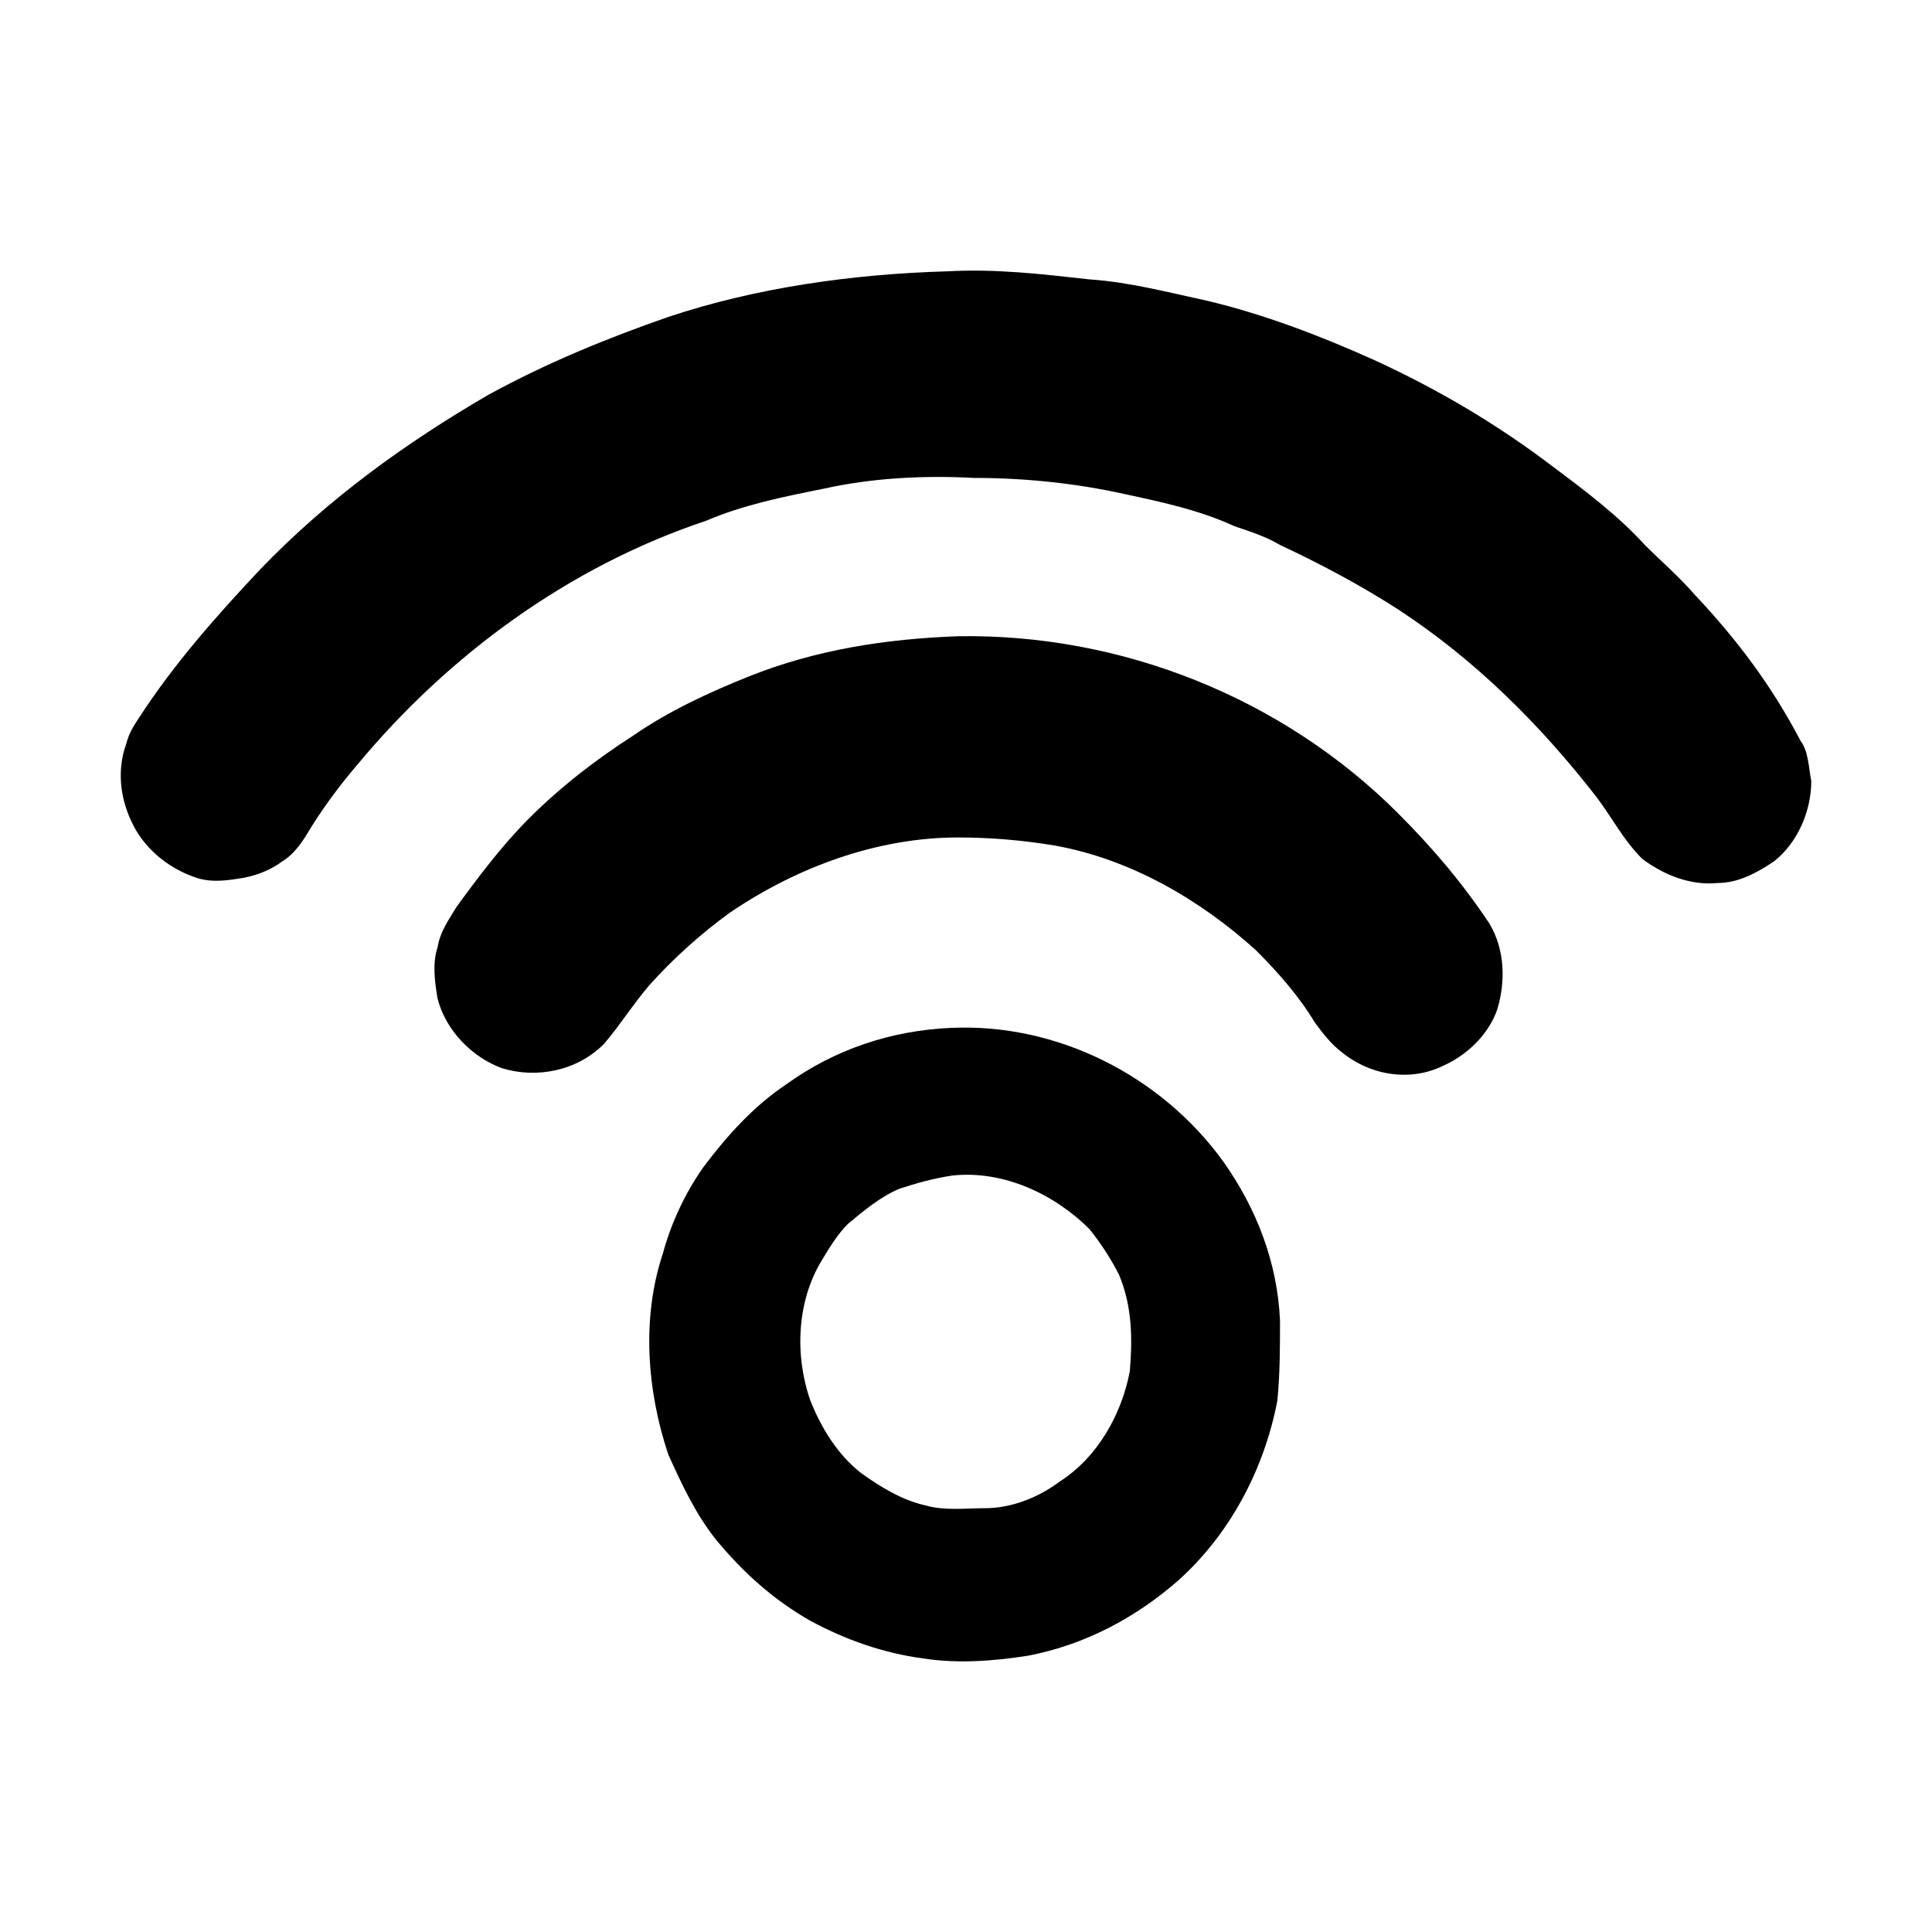 <!-- Generated by IcoMoon.io -->
<svg version="1.1" xmlns="http://www.w3.org/2000/svg" width="64" height="64" viewBox="0 0 64 64">
<title>a-podbean</title>
<path d="M56.178 19.743c-0.533-0.622-1.155-1.155-1.689-1.689-0.889-0.977-1.955-1.778-3.022-2.577-1.867-1.422-3.822-2.577-5.955-3.555-1.778-0.8-3.644-1.511-5.511-1.956-1.244-0.267-2.577-0.622-3.91-0.711-1.6-0.178-3.111-0.356-4.71-0.267-3.111 0.089-6.31 0.533-9.243 1.511-2.044 0.711-4 1.511-5.955 2.577-2.755 1.6-5.333 3.466-7.555 5.777-1.422 1.511-2.844 3.111-3.999 4.888-0.178 0.267-0.355 0.533-0.444 0.889-0.356 0.978-0.178 2.044 0.356 2.933 0.444 0.711 1.155 1.244 1.955 1.511 0.533 0.178 1.067 0.089 1.6 0 0.444-0.089 0.889-0.267 1.244-0.533 0.444-0.267 0.711-0.711 0.978-1.155 0.444-0.711 0.978-1.422 1.511-2.044 3.022-3.644 7.021-6.577 11.554-8.088 1.244-0.533 2.578-0.8 3.911-1.067 1.6-0.355 3.289-0.444 4.977-0.355 1.689 0 3.377 0.178 4.977 0.533 1.244 0.267 2.489 0.533 3.644 1.066 0.533 0.178 1.066 0.355 1.511 0.622 1.333 0.622 2.666 1.333 3.91 2.133 2.577 1.689 4.711 3.822 6.577 6.221 0.533 0.711 0.889 1.422 1.511 2.044 0.711 0.533 1.6 0.889 2.489 0.8 0.711 0 1.333-0.355 1.867-0.711 0.8-0.622 1.244-1.689 1.244-2.666-0.089-0.444-0.089-0.978-0.355-1.333-0.977-1.866-2.133-3.377-3.466-4.799v0z"></path>
<path d="M46.313 26.942c-3.822-3.822-9.154-5.955-14.576-5.866-2.4 0.089-4.711 0.445-6.933 1.333-1.333 0.533-2.666 1.155-3.822 1.955-1.244 0.8-2.4 1.689-3.466 2.755-0.889 0.889-1.689 1.955-2.4 2.933-0.267 0.445-0.533 0.8-0.622 1.333-0.178 0.533-0.089 1.155 0 1.689 0.267 1.066 1.155 1.955 2.133 2.311 1.156 0.355 2.489 0.089 3.377-0.8 0.533-0.622 0.978-1.333 1.511-1.955 0.8-0.889 1.689-1.689 2.666-2.399 2.222-1.511 4.888-2.489 7.555-2.489 1.066 0 2.133 0.089 3.2 0.267 2.489 0.444 4.8 1.778 6.666 3.466 0.711 0.711 1.422 1.511 1.955 2.4 0.267 0.356 0.533 0.711 0.889 0.978 0.978 0.8 2.311 0.978 3.377 0.444 0.8-0.355 1.511-1.066 1.778-1.867 0.267-0.889 0.267-1.955-0.267-2.844-0.889-1.333-1.866-2.489-3.022-3.644v-0z"></path>
<path d="M40.536 38.496c-2.044-2.844-5.511-4.622-9.066-4.444-1.955 0.089-3.822 0.711-5.422 1.867-1.067 0.711-1.956 1.689-2.755 2.755-0.622 0.889-1.067 1.867-1.333 2.844-0.711 2.133-0.533 4.533 0.178 6.666 0.445 0.977 0.889 1.955 1.6 2.844 0.889 1.066 1.866 1.956 3.111 2.666 1.155 0.622 2.4 1.066 3.733 1.244 1.155 0.178 2.311 0.089 3.466-0.089 1.866-0.356 3.555-1.244 4.977-2.489 1.689-1.511 2.844-3.644 3.288-5.955 0.089-0.889 0.089-1.778 0.089-2.666-0.089-1.955-0.8-3.733-1.867-5.244h-0zM37.425 45.428c-0.267 1.422-1.066 2.844-2.311 3.644-0.711 0.533-1.6 0.889-2.489 0.889-0.622 0-1.333 0.089-1.955-0.089-0.8-0.178-1.511-0.622-2.133-1.066-0.8-0.622-1.333-1.511-1.689-2.4-0.533-1.511-0.445-3.289 0.355-4.622 0.267-0.444 0.533-0.889 0.889-1.244 0.533-0.444 1.067-0.889 1.689-1.156 0.533-0.178 1.155-0.355 1.778-0.444 1.689-0.178 3.377 0.622 4.533 1.778 0.355 0.444 0.711 0.978 0.978 1.511 0.444 1.066 0.444 2.133 0.356 3.2v0z"></path>
</svg>
